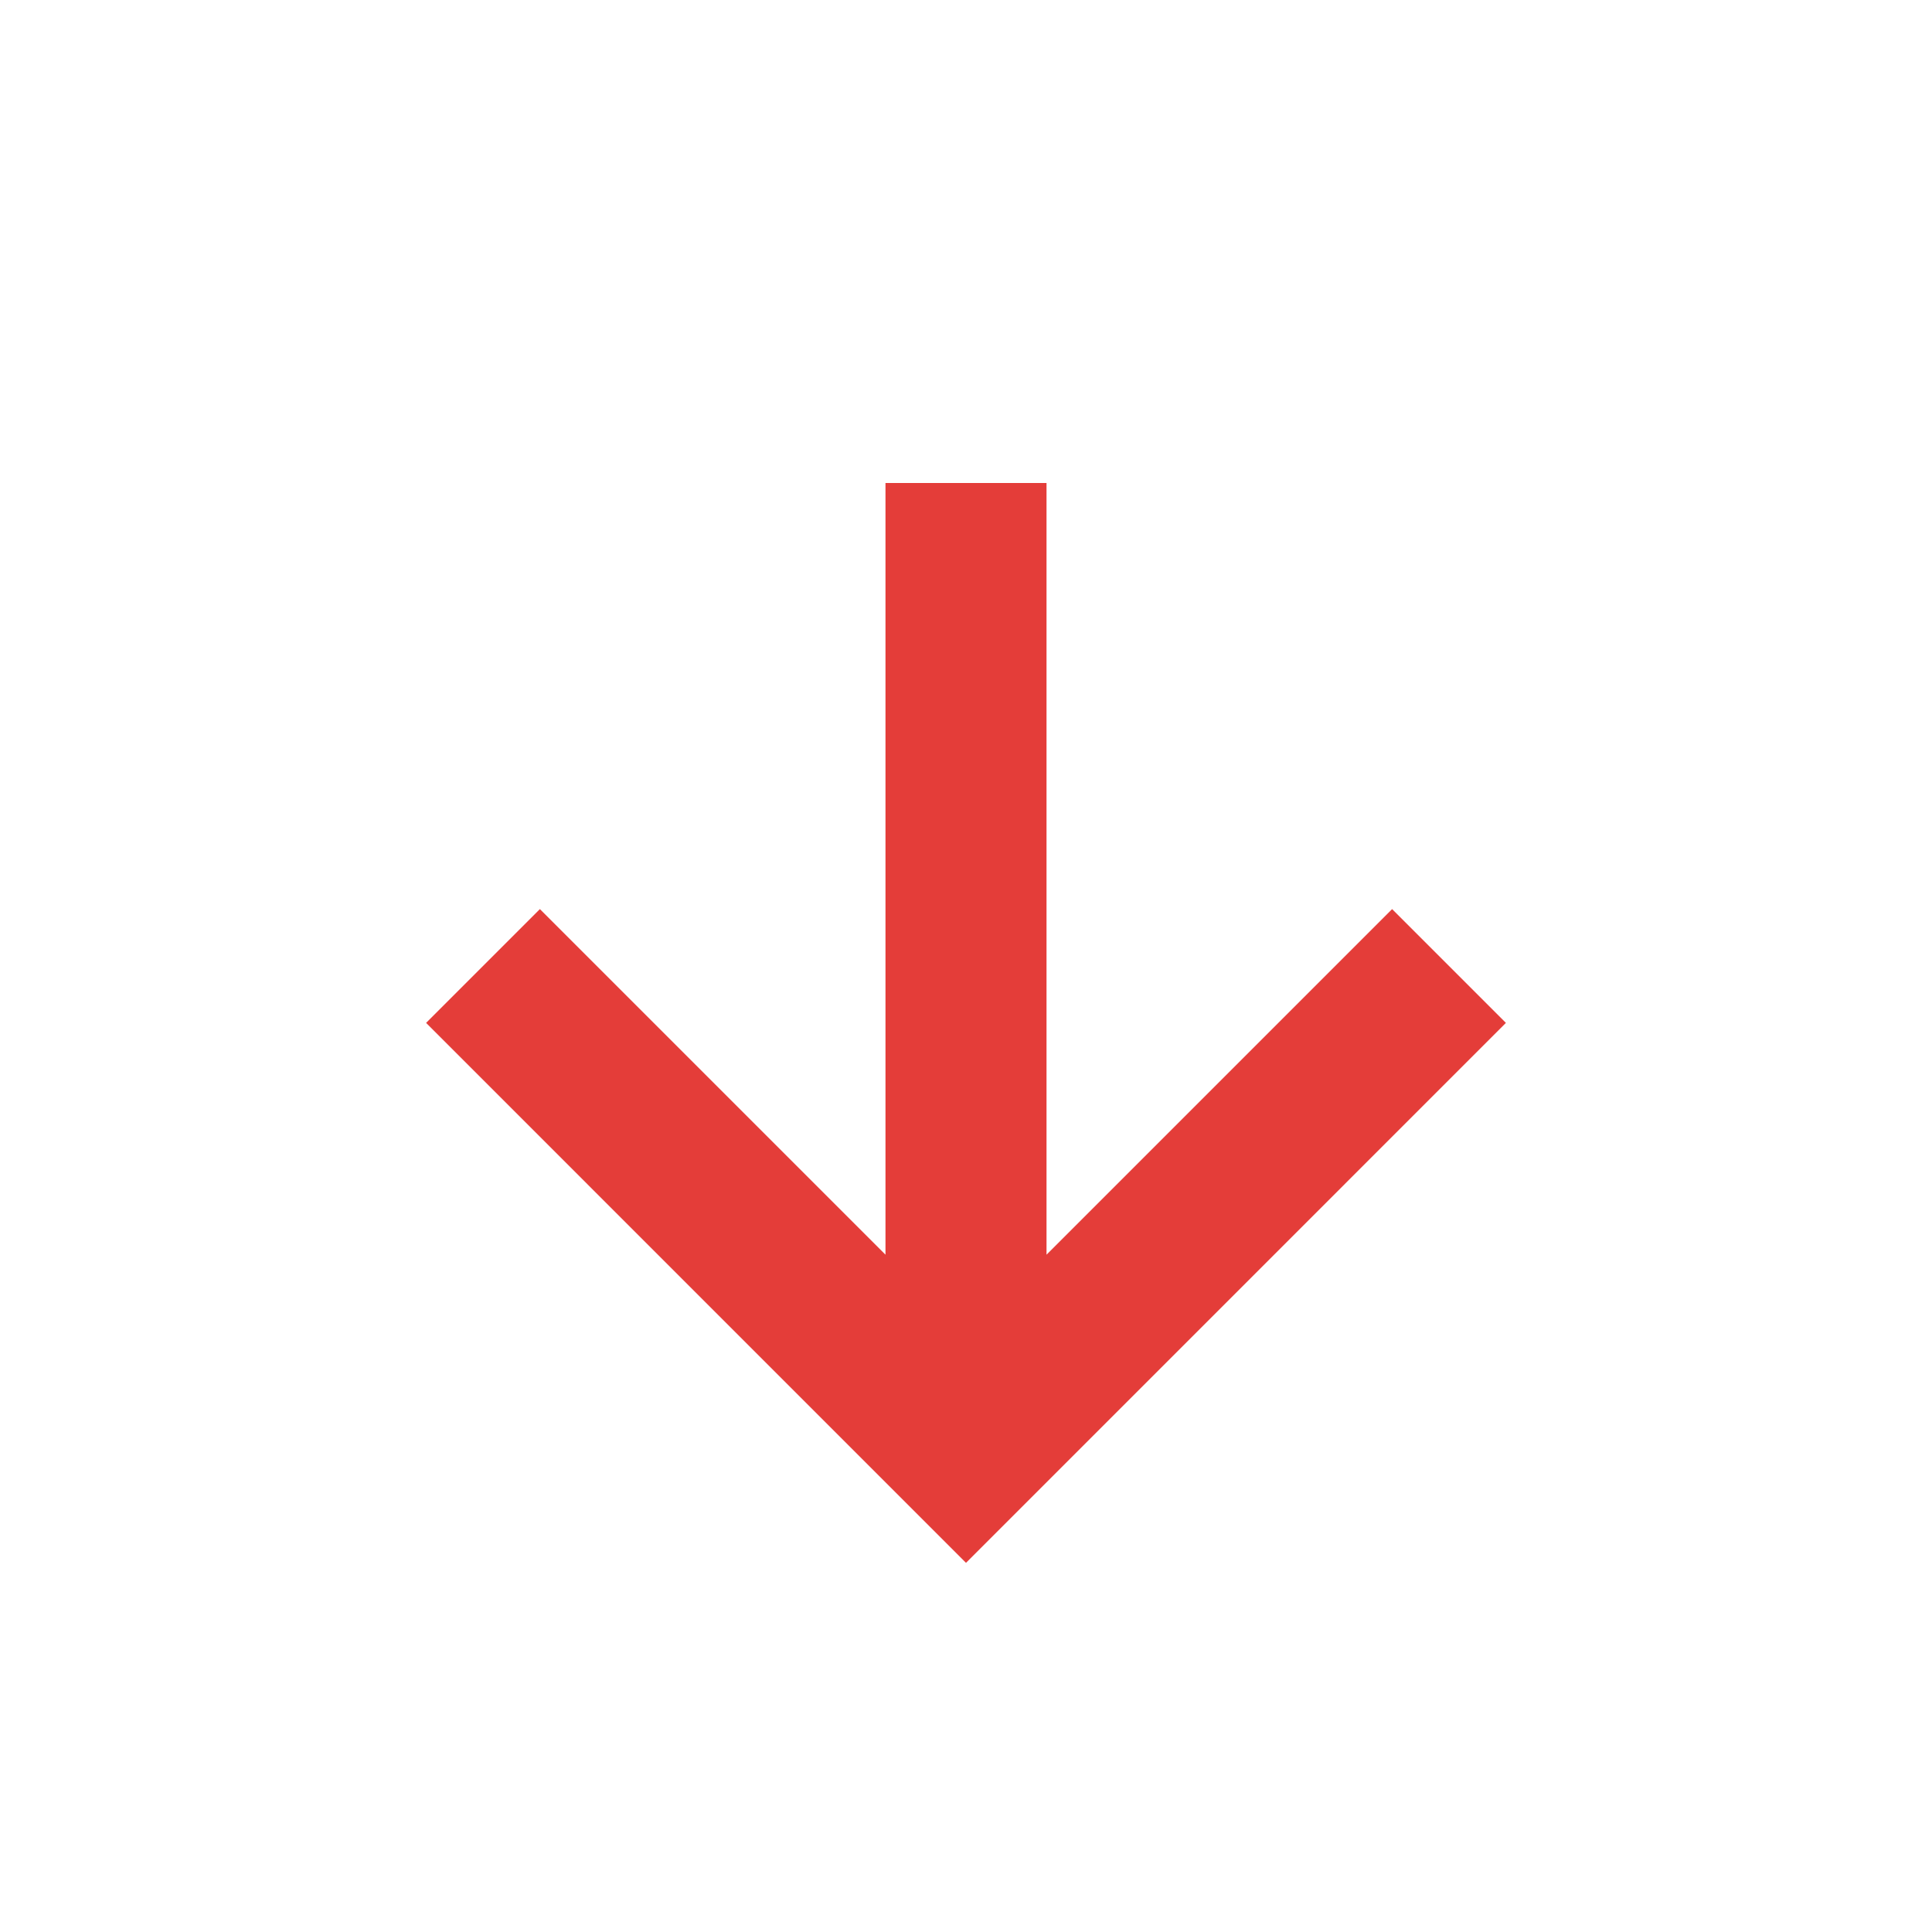 <svg width="40" height="40" viewBox="0 0 40 40" fill="none" xmlns="http://www.w3.org/2000/svg">
<path d="M31.178 21.178L28.822 18.822L21.667 25.977V10H18.333V25.977L11.178 18.822L8.822 21.178L20 32.357L31.178 21.178Z" fill="#E43D39"/>
</svg>
